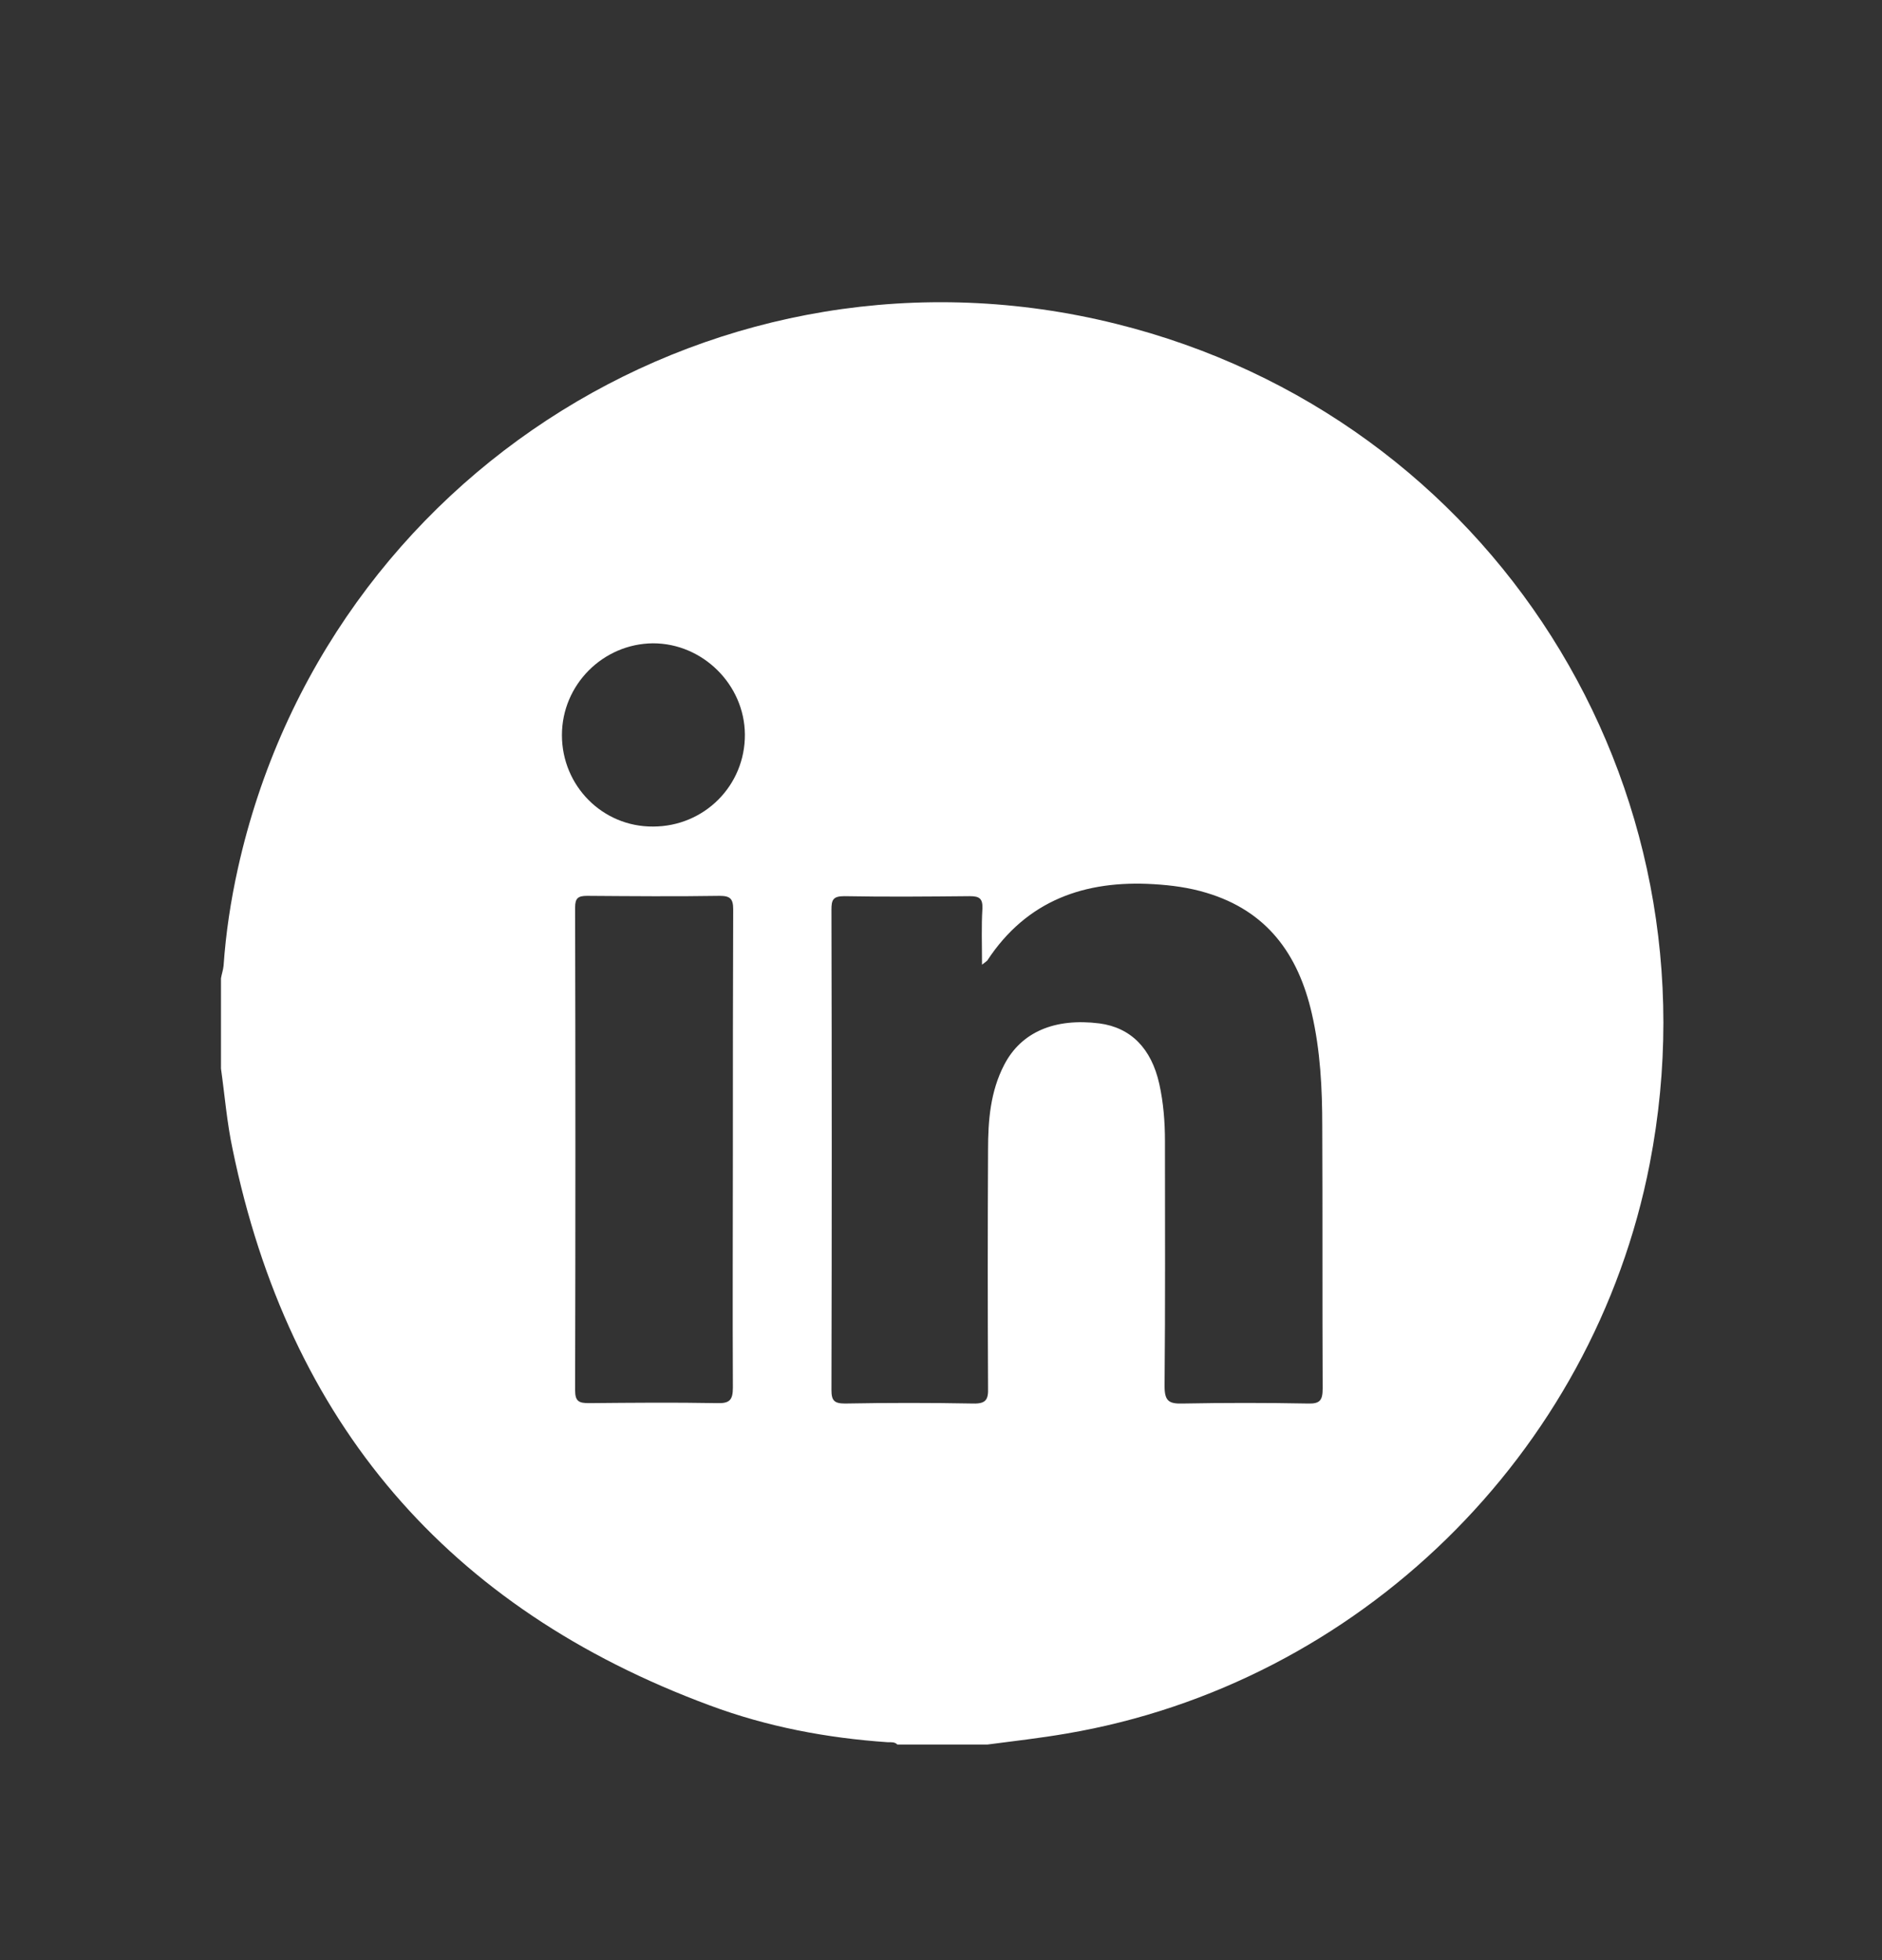 <svg width="24" height="25" viewBox="0 0 24 25" fill="none" xmlns="http://www.w3.org/2000/svg">
<rect x="0" y="0" width="24" height="25" fill="#333333" stroke="none"/>
<path d="M2.818 13.629C2.818 13.245 2.818 12.861 2.818 12.477C2.827 12.424 2.846 12.371 2.851 12.318C2.88 11.901 2.942 11.488 3.034 11.075C4.157 6.021 9.192 2.877 14.232 4.13C19.022 5.32 21.979 10 21.038 14.843C20.318 18.549 17.323 21.477 13.603 22.11C13.267 22.168 12.931 22.206 12.595 22.25C12.211 22.25 11.827 22.25 11.443 22.25C11.41 22.216 11.366 22.221 11.323 22.221C10.546 22.168 9.782 22.024 9.048 21.75C5.707 20.512 3.682 18.141 2.966 14.656C2.894 14.32 2.866 13.97 2.818 13.629ZM12.523 12.304C12.523 12.05 12.514 11.819 12.528 11.589C12.533 11.459 12.49 11.43 12.365 11.43C11.832 11.435 11.299 11.44 10.766 11.43C10.622 11.43 10.603 11.478 10.603 11.603C10.608 13.643 10.608 15.688 10.603 17.728C10.603 17.862 10.637 17.901 10.776 17.901C11.318 17.891 11.866 17.891 12.408 17.901C12.576 17.906 12.605 17.848 12.6 17.699C12.595 16.686 12.595 15.674 12.6 14.666C12.6 14.291 12.629 13.922 12.806 13.581C13.022 13.163 13.45 12.981 14.021 13.053C14.419 13.106 14.683 13.37 14.784 13.826C14.837 14.066 14.856 14.31 14.856 14.555C14.856 15.597 14.861 16.638 14.851 17.68C14.851 17.872 14.909 17.906 15.082 17.901C15.614 17.891 16.147 17.891 16.68 17.901C16.834 17.906 16.867 17.858 16.867 17.709C16.862 16.595 16.867 15.482 16.862 14.368C16.862 13.883 16.838 13.398 16.728 12.923C16.555 12.17 16.157 11.618 15.384 11.387C15.163 11.32 14.942 11.291 14.712 11.277C13.834 11.224 13.094 11.483 12.59 12.251C12.581 12.261 12.566 12.27 12.523 12.304ZM9.346 14.651C9.346 13.634 9.346 12.616 9.35 11.598C9.35 11.464 9.312 11.426 9.178 11.426C8.616 11.435 8.054 11.43 7.488 11.426C7.373 11.426 7.334 11.454 7.334 11.574C7.339 13.629 7.339 15.678 7.334 17.733C7.334 17.877 7.387 17.896 7.512 17.896C8.054 17.891 8.602 17.886 9.144 17.896C9.302 17.901 9.346 17.858 9.346 17.699C9.341 16.686 9.346 15.669 9.346 14.651ZM8.328 10.542C8.981 10.542 9.504 10.019 9.499 9.366C9.494 8.733 8.962 8.205 8.328 8.205C7.69 8.21 7.166 8.733 7.166 9.376C7.166 10.024 7.685 10.547 8.328 10.542Z" fill="white"/>
</svg>
